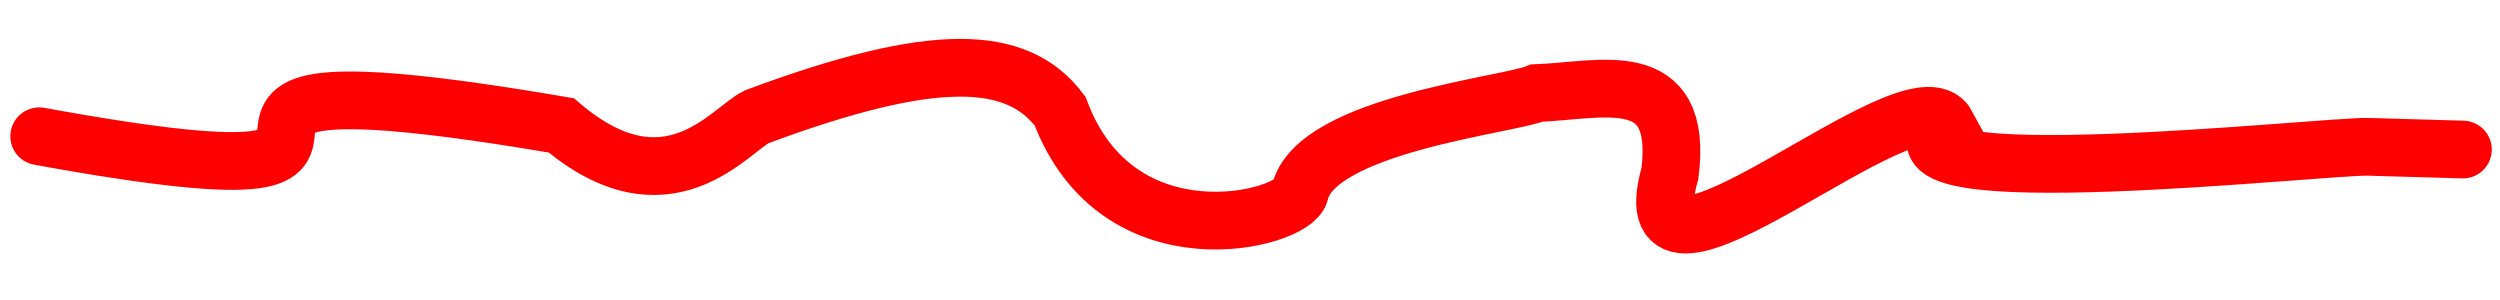<?xml version="1.0" encoding="UTF-8" standalone="no"?>
<!-- Created with Inkscape (http://www.inkscape.org/) -->

<svg
   xmlns:dc="http://purl.org/dc/elements/1.1/"
   xmlns:cc="http://creativecommons.org/ns#"
   xmlns:rdf="http://www.w3.org/1999/02/22-rdf-syntax-ns#"
   xmlns:svg="http://www.w3.org/2000/svg"
   xmlns="http://www.w3.org/2000/svg"
   xmlns:sodipodi="http://sodipodi.sourceforge.net/DTD/sodipodi-0.dtd"
   xmlns:inkscape="http://www.inkscape.org/namespaces/inkscape"
   width="300"
   height="36"
   viewBox="0 0 79.375 9.525"
   version="1.1"
   id="svg850"
   inkscape:version="0.92.4 (5da689c313, 2019-01-14)"
   sodipodi:docname="red-wire.svg">
  <defs
     id="defs844" />
  <sodipodi:namedview
     id="base"
     pagecolor="#ffffff"
     bordercolor="#666666"
     borderopacity="1.0"
     inkscape:pageopacity="0.0"
     inkscape:pageshadow="2"
     inkscape:zoom="2.8"
     inkscape:cx="157.01253"
     inkscape:cy="24.01984"
     inkscape:document-units="mm"
     inkscape:current-layer="layer1"
     showgrid="false"
     units="px"
     inkscape:window-width="1920"
     inkscape:window-height="1017"
     inkscape:window-x="1072"
     inkscape:window-y="690"
     inkscape:window-maximized="1" />
  <g
     inkscape:label="Layer 1"
     inkscape:groupmode="layer"
     id="layer1"
     transform="translate(0,-287.475)">
    <path
       style="fill:none;stroke:#fe0000;stroke-width:1.833;stroke-linecap:round;stroke-linejoin:miter;stroke-miterlimit:4;stroke-dasharray:none;stroke-opacity:1"
       d="m 1.245,291.801 c 15.665,2.858 -0.277,-3.222 16.577,-0.344 3.371,2.866 5.367,0.128 6.2,-0.273 5.638,-2.1 8.275,-1.991 9.636,-0.181 1.834,4.897 7.41,3.456 7.614,2.581 0.501,-2.151 6.611,-2.769 7.522,-3.153 2.066,-0.08 4.658,-0.904 4.227,2.548 -1.456,5.06 7.751,-3.479 8.792,-1.534 -2.867,2.327 12.07,0.638 13.416,0.692 v 0 l 2.968,0.086"
       id="path815"
       inkscape:connector-curvature="0"
       sodipodi:nodetypes="ccccscccccc" />
  </g>
</svg>

